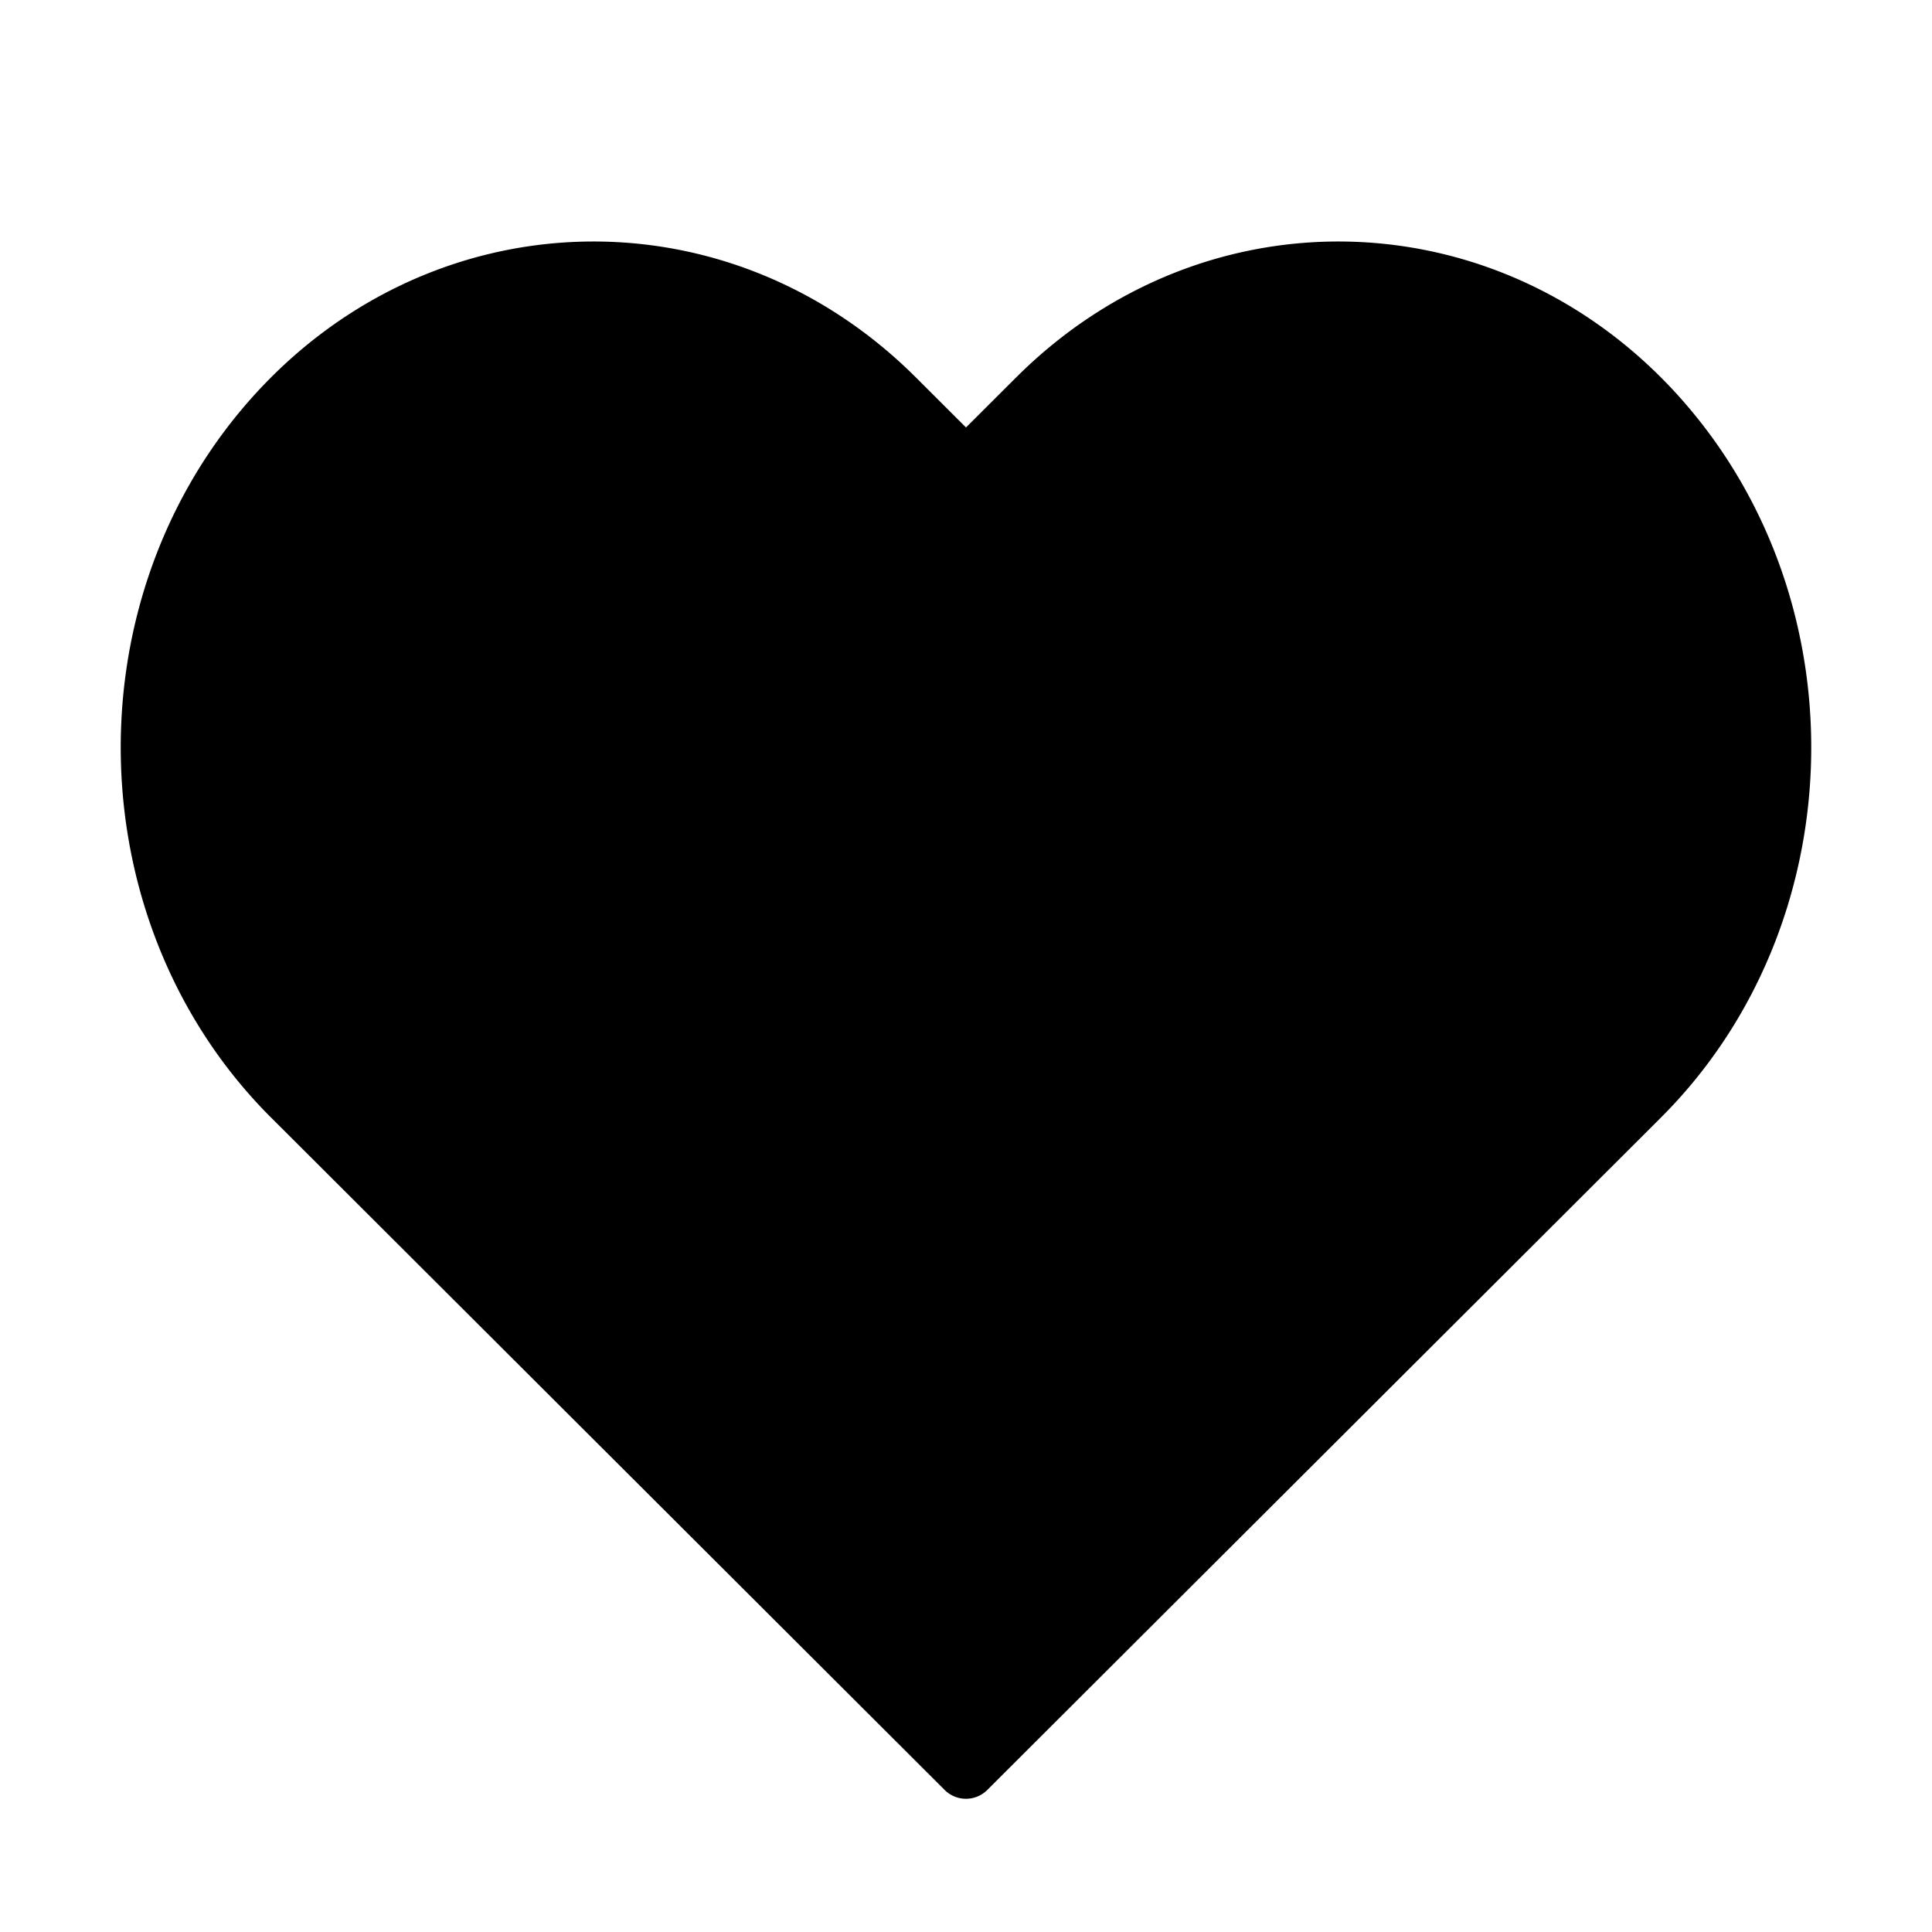 <svg xmlns="http://www.w3.org/2000/svg" fill="none" viewBox="0 0 64 64" width="1em" height="1em"><path fill="currentColor" d="M55.793 13.33c-5.898-6.77-15.807-7.14-22.132-.827L32 14.16l-1.66-1.657C24.013 6.19 14.104 6.56 8.206 13.33s-5.552 17.38.773 23.691l.06.059 22.254 22.215a1 1 0 0 0 1.412 0L54.962 37.08l.058-.059c6.325-6.31 6.671-16.92.773-23.69Z"/></svg>
